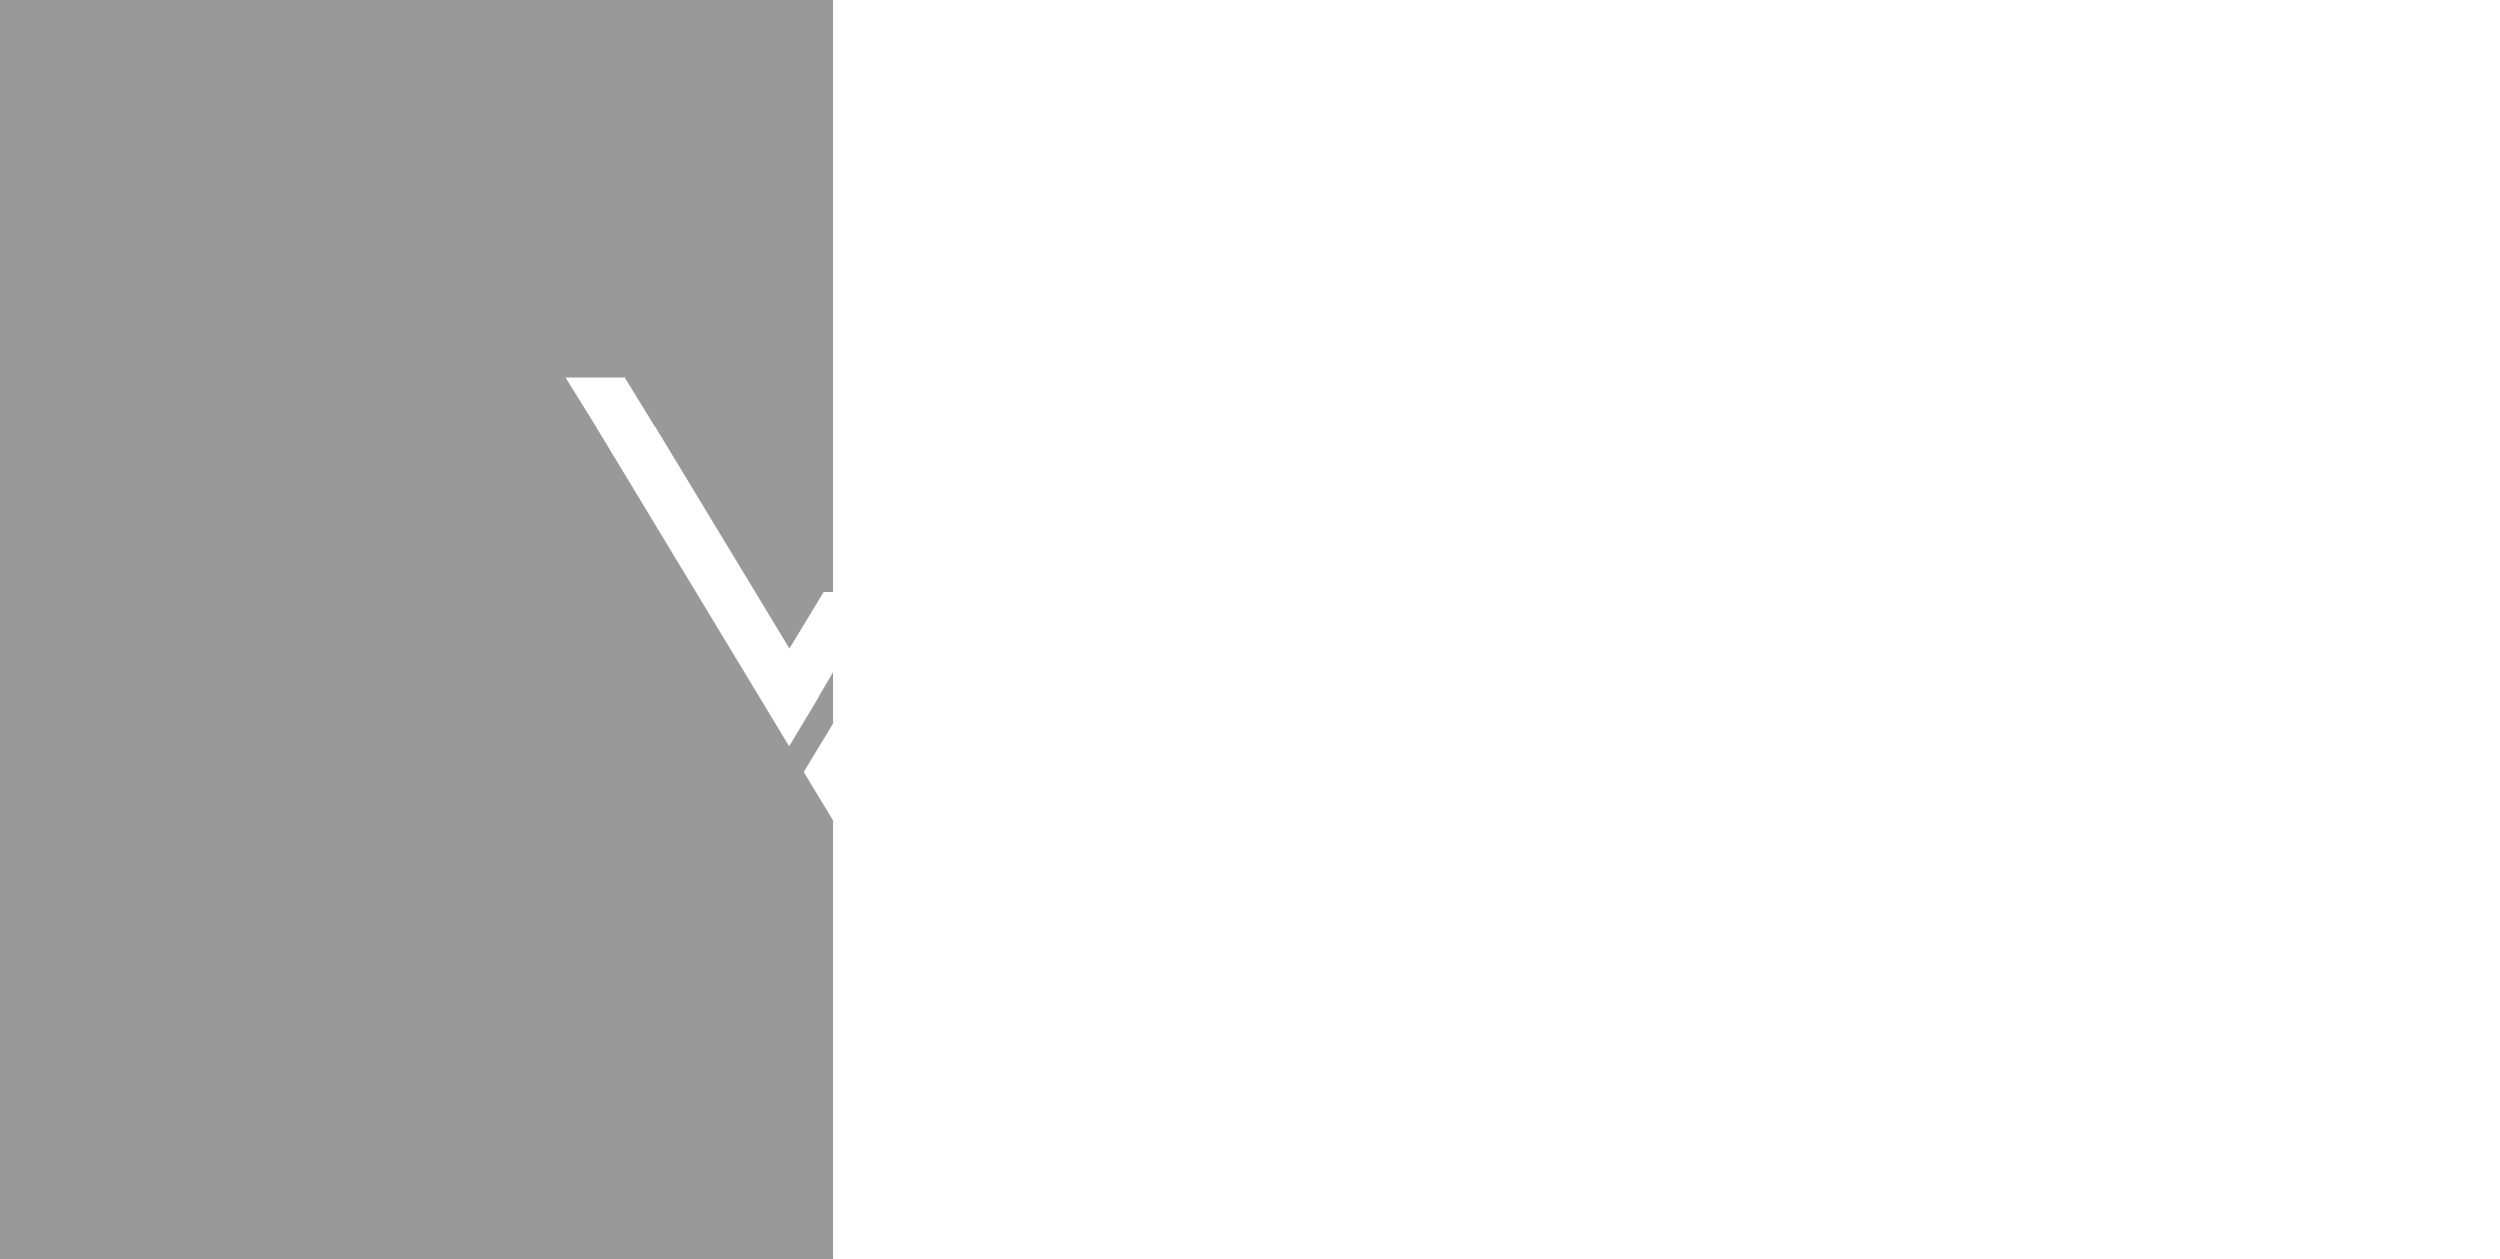 <?xml version="1.0" encoding="utf-8"?>
<!-- Generator: Adobe Illustrator 19.1.1, SVG Export Plug-In . SVG Version: 6.00 Build 0)  -->
<svg version="1.1" id="fon_x5F_podkladki" xmlns="http://www.w3.org/2000/svg" xmlns:xlink="http://www.w3.org/1999/xlink" x="0px"
	 y="0px" viewBox="-168 -190 1866.6 940" style="enable-background:new -168 -190 1866.6 940;" xml:space="preserve">
<style type="text/css">
	.st0{opacity:0.4;enable-background:new    ;}
	.st1{display:none;opacity:0.4;fill:#FFFFFF;enable-background:new    ;}
	.st2{display:none;opacity:0.4;enable-background:new    ;}
</style>
<path id="w" class="st0" d="M298,91.1l23.1,37.7l0.1-0.2l100.2,165.6l2.5-4.1L447,252h7v-442h-622v940h622V422.6l-21.9-36.2
	l21.9-36.2v-38.3l-11,18.7h0.2l-22,36.6l-22.1-36.6L276.8,128.3v-0.1L253.7,91v0.9H298L298,91.1z"/>
<path id="g" class="st1" d="M943,130l0.1,0.2l74.5,123.3l0.1,0.1l23.1,38.2l0.1,0.1l17.2,28.5l0.3,0.4l18.2,30.2V130H943z
	 M1076.6-189h-622v441h36.2l-23.2,39.1l-13,22.2v38.9l0.1-0.4l133.8-221.5v-0.1L611.6,92l0,0h44.3l-0.1-0.1l-23,38.1h-0.1
	l-156,258.3l-22,36.7l-0.1-0.4V751h622V424.2l-18.3-30.2l-0.3-0.4l-3.1-5.2l-58.3-96.5l-0.1-0.1l-23.1-38.2l-0.1-0.1l-74.5-123.3
	l-0.1-0.1l-23-38.1h-0.1h201V-189z M879.5,287.6l59.1,97.8l0.1,0.3l23.1,38.3H559.2l23-38.1l0.1-0.2l0.1-0.3l74.4-123.1l0.1-0.1
	L680,224l0.1-0.1l58.3-96.5l3.1-5.2l0.2-0.4l18.8-31.1l18.7,31l3.4,5.6l-3.2,5.3l-0.2,0.4l-18.7,31l-18.8,31.1l-0.2,0.4L724.3,224
	l-0.1,0.1l-23.1,38.2l-0.1-0.1L626.7,385h267.7l-59.2-97.6l-15.3-26l-5.2-9.3H859l5.2,9.4L879.5,287.6z"/>
<polygon id="p" class="st2" points="1698.6,-190 1698.6,750 1076.6,750 1076.6,423.2 1076.9,423.8 1076.9,424.1 1095.7,393.1 
	1099.1,387.4 1096,382.2 1095.8,381.8 1077.1,350.8 1076.9,350.6 1076.6,350 1076.6,130 1210.9,130 1157,218.6 1136.4,252 
	1180.7,252 1201.2,218.3 1255.2,129.6 1278.3,92 1076.6,92 1076.6,-190 "/>
</svg>
